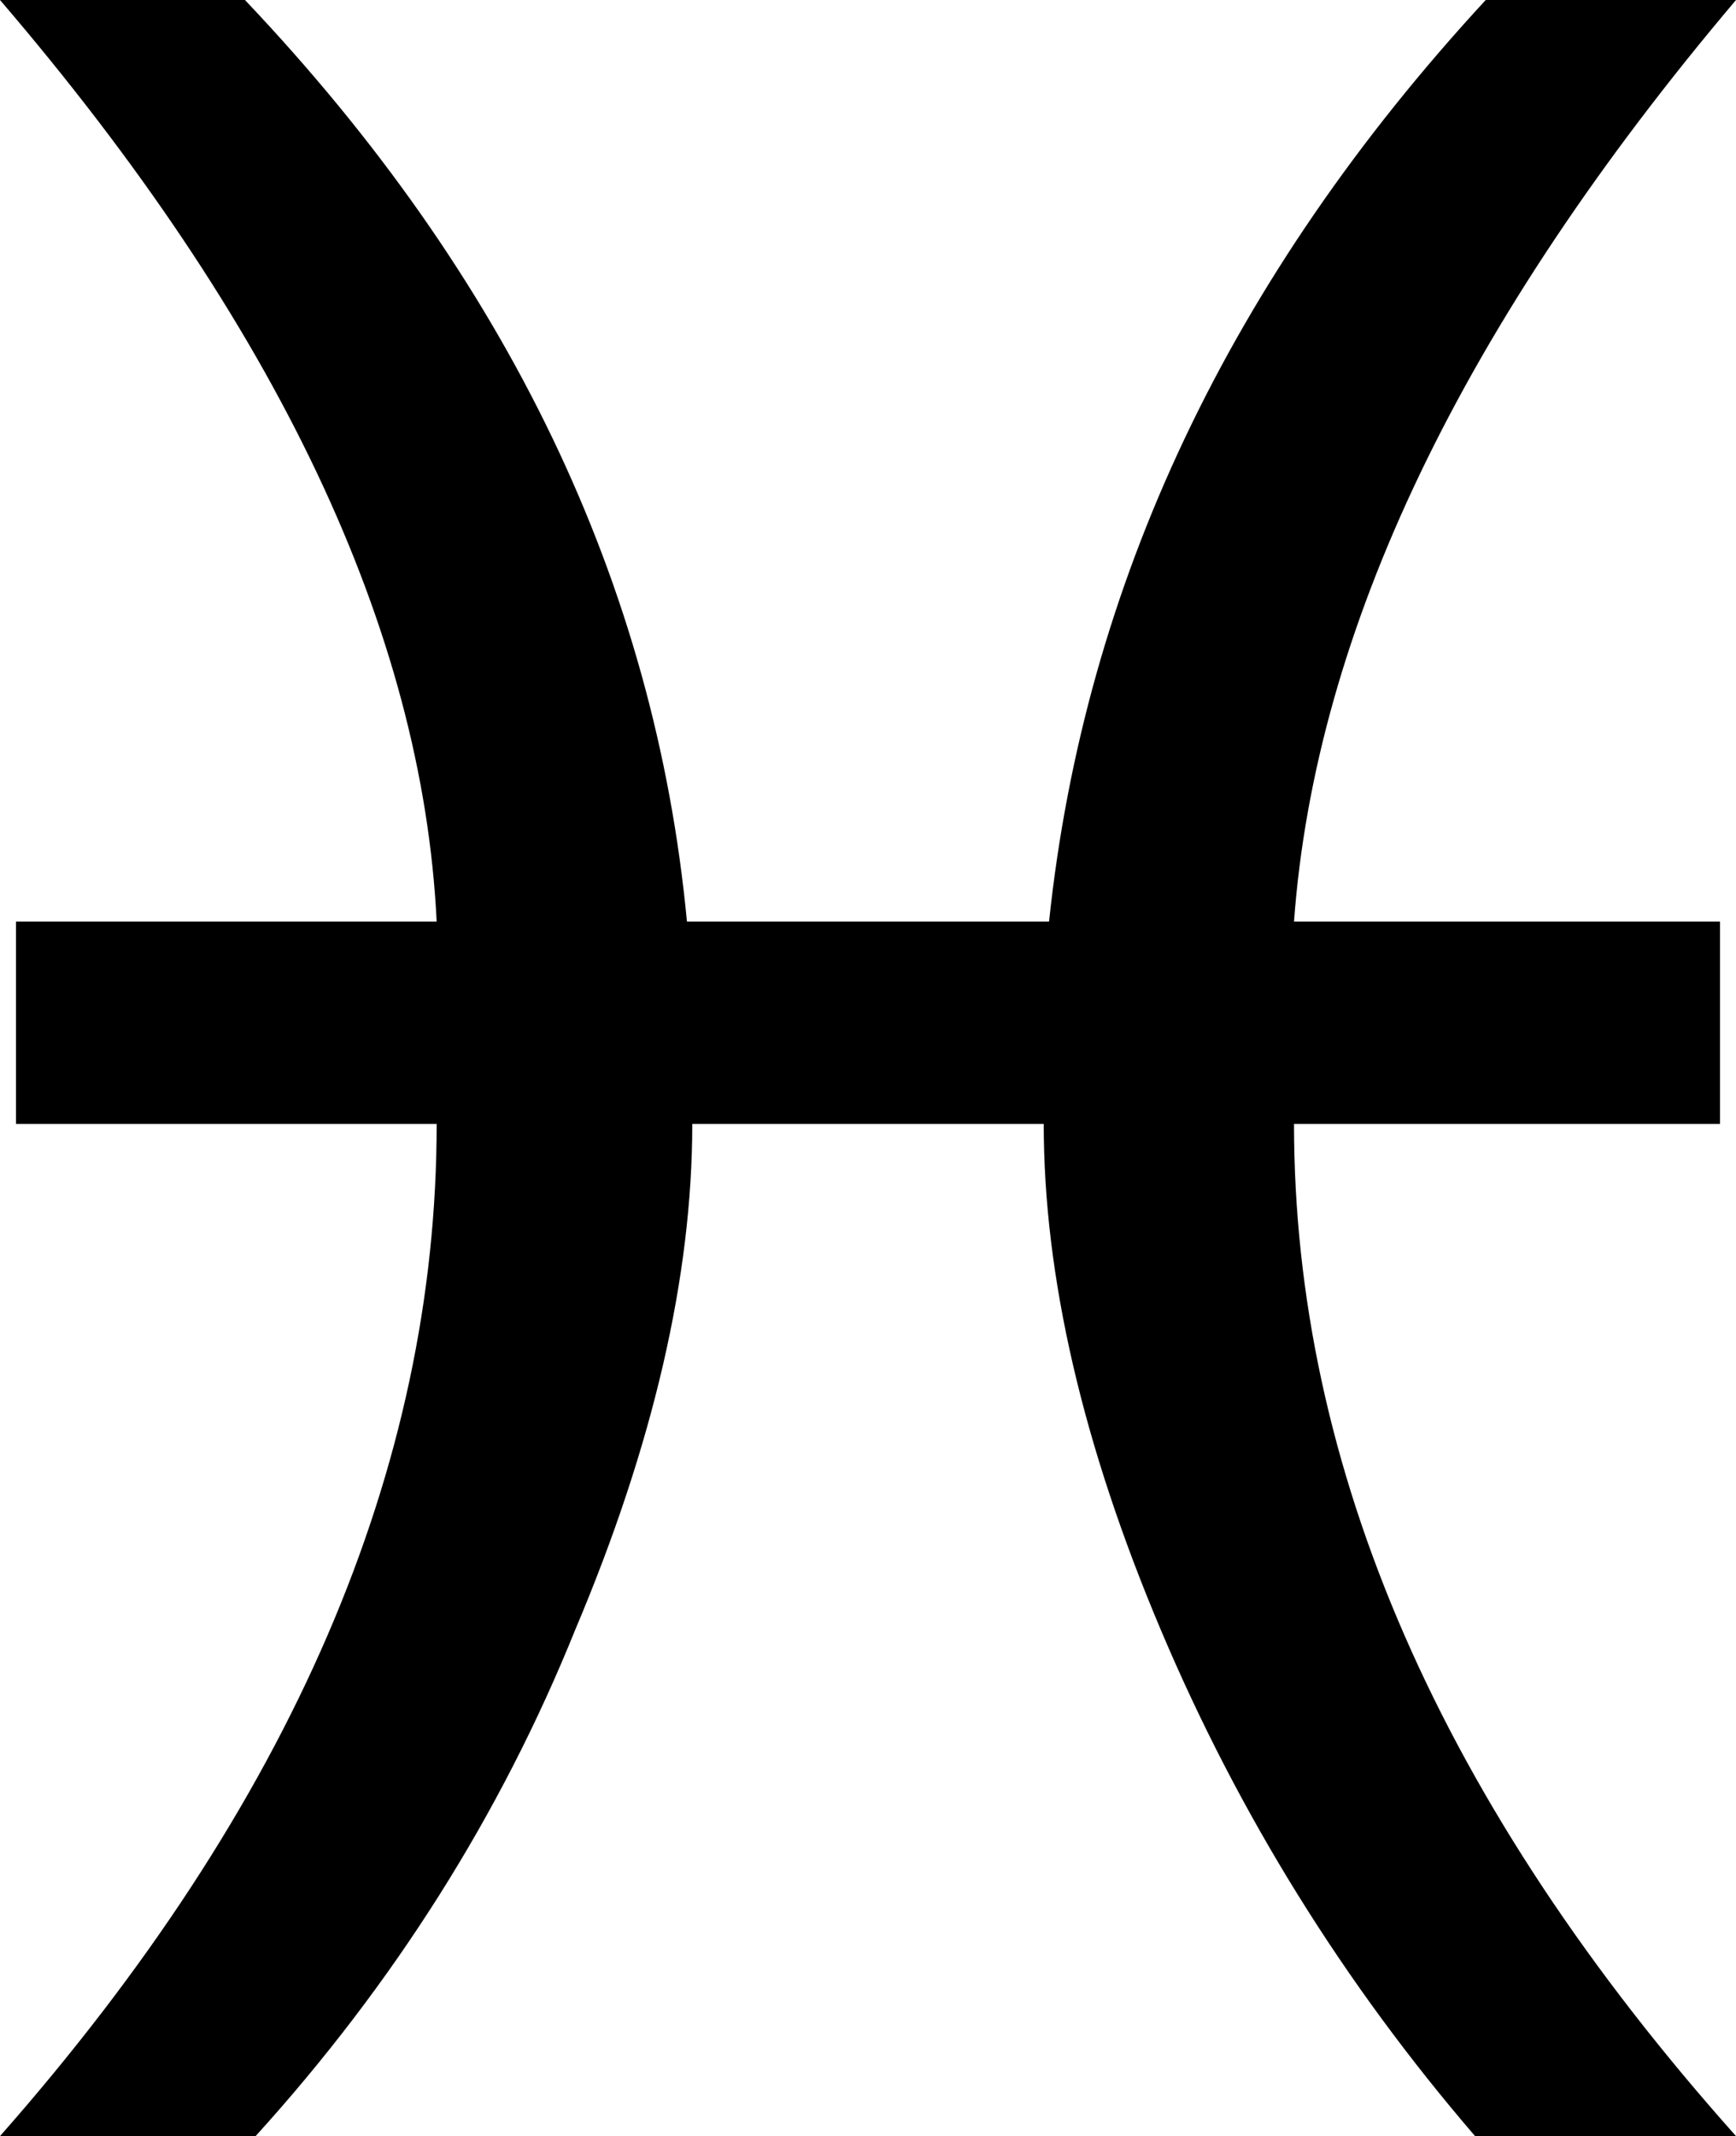 <?xml version="1.0" encoding="UTF-8" standalone="no"?>
<svg xmlns:xlink="http://www.w3.org/1999/xlink" height="20.05px" width="16.3px" xmlns="http://www.w3.org/2000/svg">
  <g transform="matrix(1.0, 0.0, 0.0, 1.0, -391.7, -249.1)">
    <path d="M403.85 259.65 Q403.85 264.5 408.0 269.15 L405.55 269.15 Q403.7 267.0 402.6 264.4 401.5 261.8 401.5 259.65 L398.2 259.65 Q398.2 261.8 397.1 264.4 396.05 267.0 394.1 269.15 L391.7 269.15 Q395.8 264.5 395.8 259.65 L391.85 259.65 391.85 257.75 395.8 257.75 Q395.6 253.65 391.7 249.1 L394.0 249.1 Q397.7 253.0 398.15 257.75 L401.55 257.75 Q402.05 253.0 405.65 249.1 L408.0 249.1 Q404.15 253.65 403.85 257.75 L407.85 257.75 407.85 259.65 403.85 259.65" fill="#000000" fill-rule="evenodd" stroke="none"/>
  </g>
</svg>
